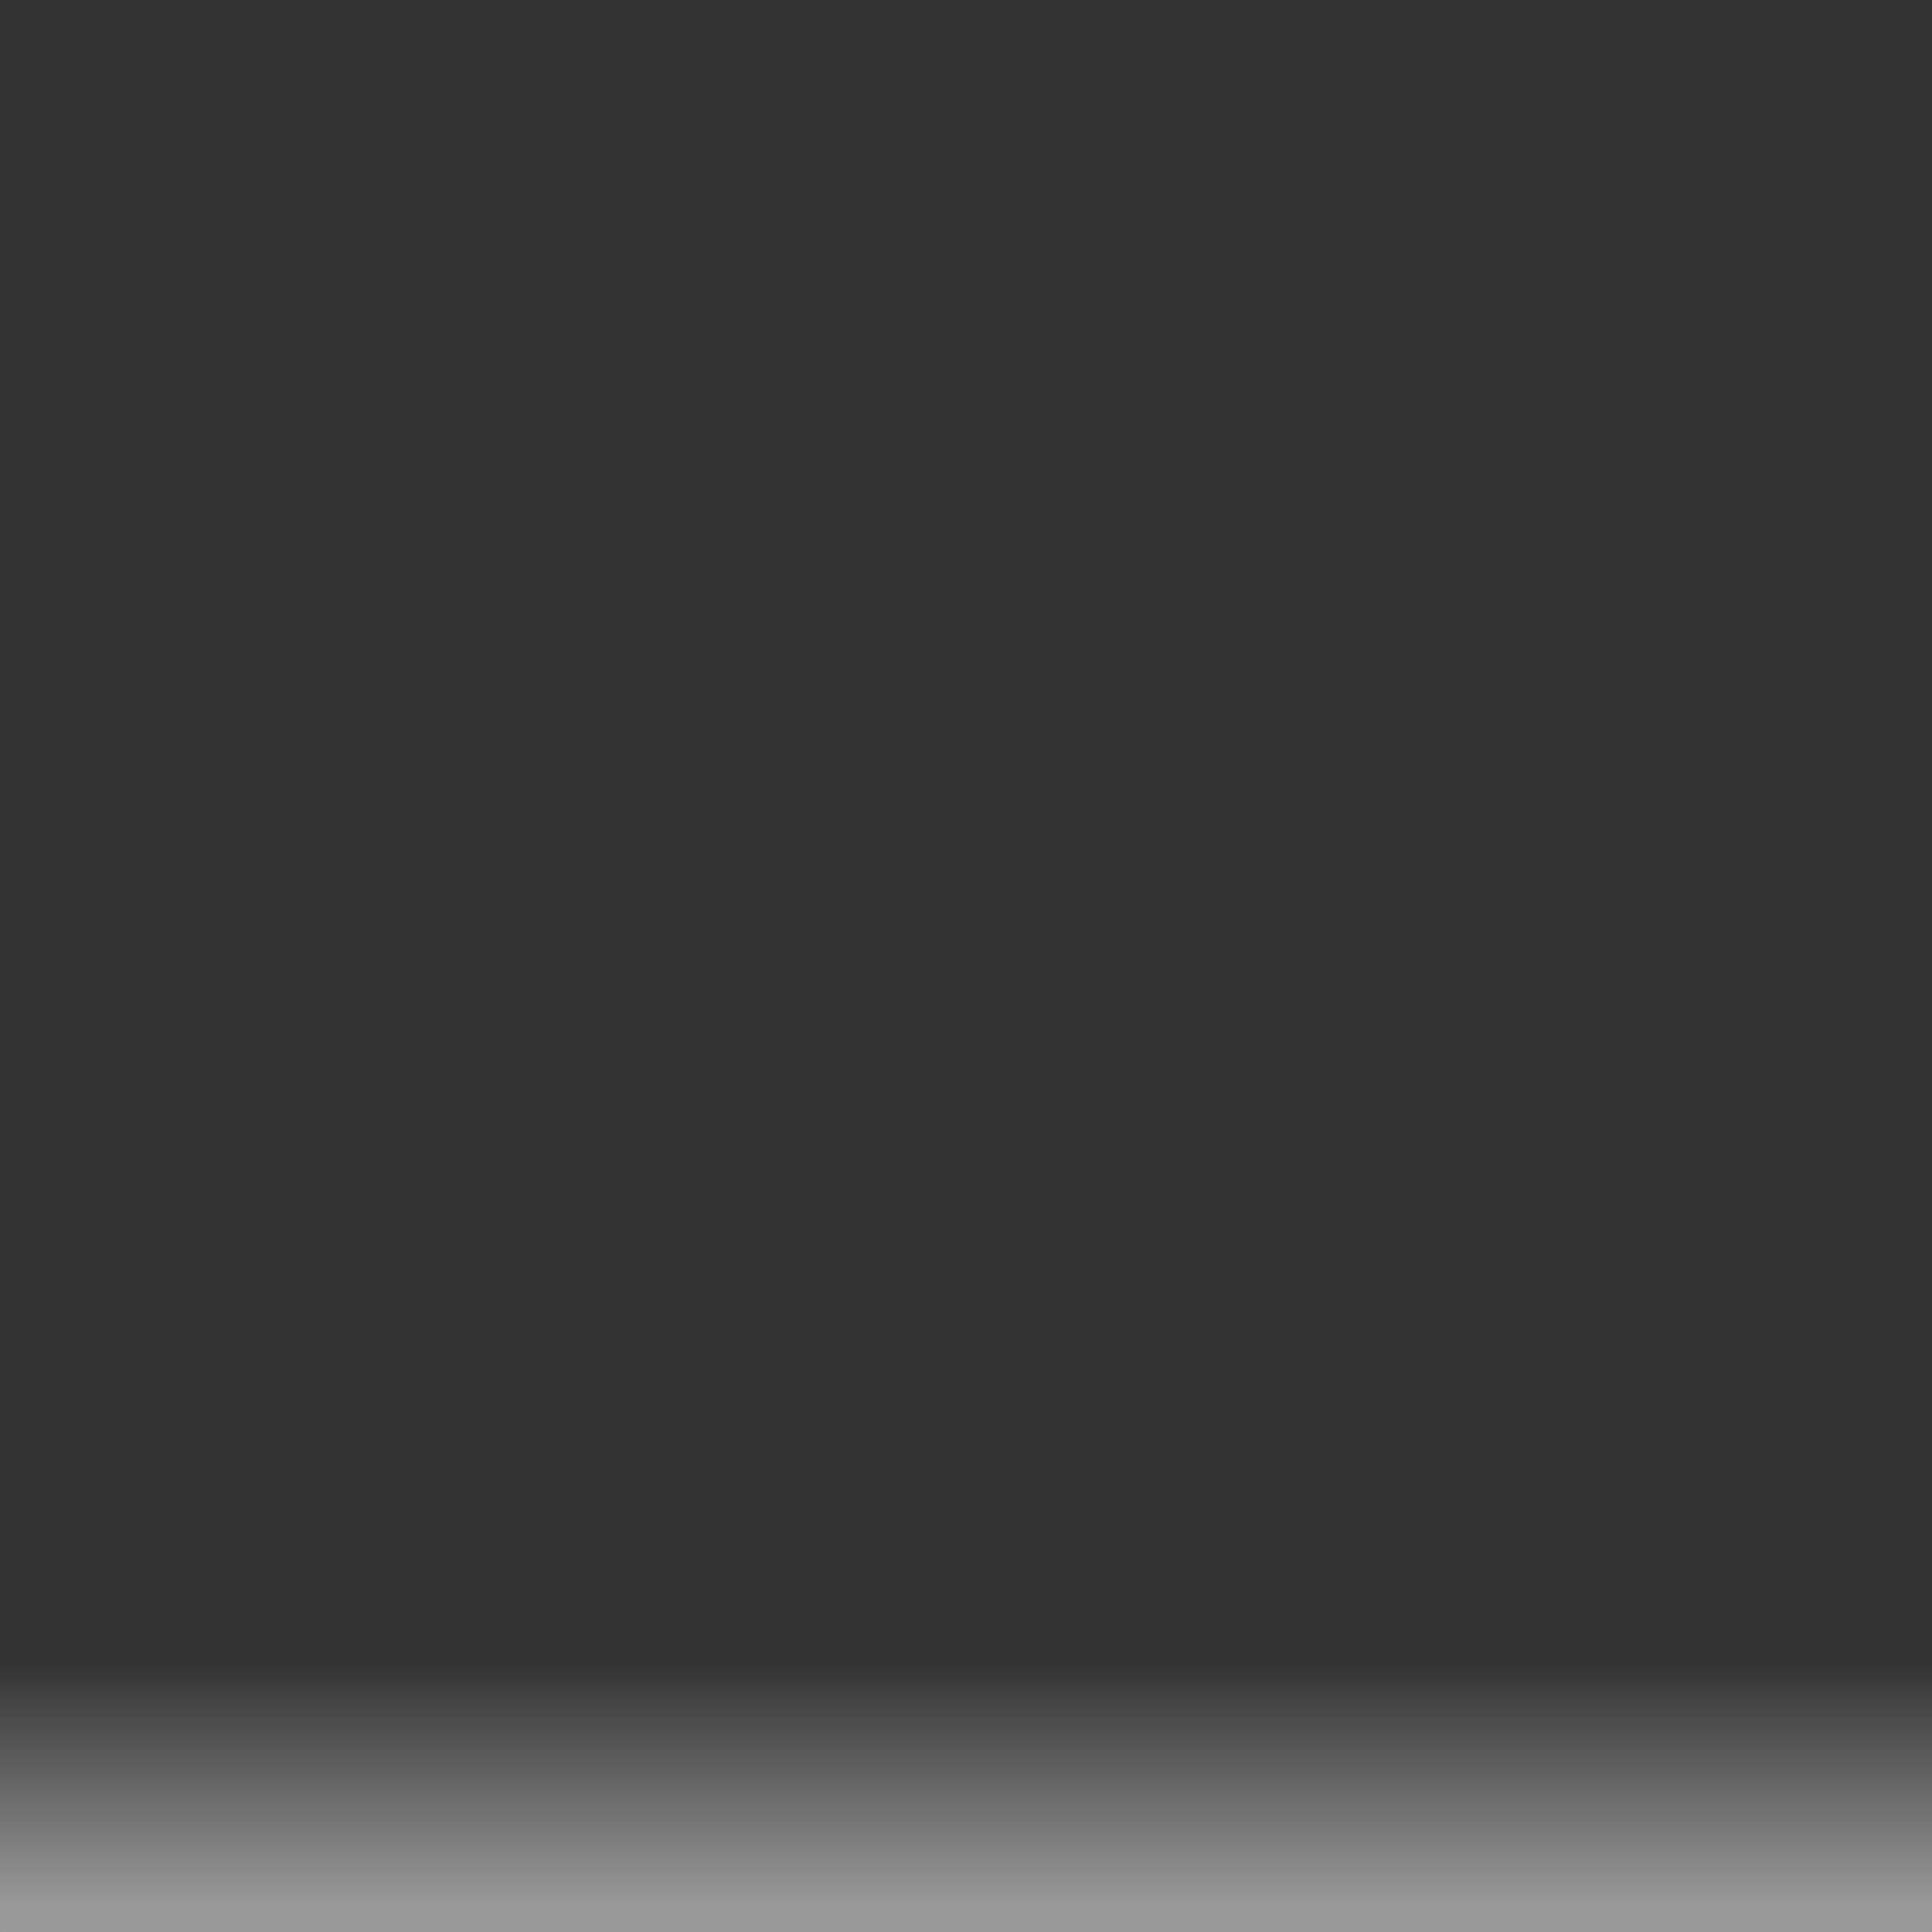 <?xml version="1.0" encoding="UTF-8" standalone="no"?>
<!-- Created with Inkscape (http://www.inkscape.org/) -->

<svg
   xmlns:dc="http://purl.org/dc/elements/1.1/"
   xmlns:cc="http://creativecommons.org/ns#"
   xmlns:rdf="http://www.w3.org/1999/02/22-rdf-syntax-ns#"
   xmlns:svg="http://www.w3.org/2000/svg"
   xmlns="http://www.w3.org/2000/svg"
   xmlns:xlink="http://www.w3.org/1999/xlink"
   xmlns:sodipodi="http://sodipodi.sourceforge.net/DTD/sodipodi-0.dtd"
   xmlns:inkscape="http://www.inkscape.org/namespaces/inkscape"
   width="256"
   height="256"
   viewBox="0 0 67.733 67.733"
   version="1.1"
   id="svg3140"
   inkscape:version="0.92.2 (5c3e80d, 2017-08-06)"
   sodipodi:docname="gradient.svg">
  <rect x="0" y="0" width="67.733" height="67.733" fill="#333333" stroke="none"/>
  <defs
     id="defs3134">
    <linearGradient
       inkscape:collect="always"
       id="linearGradient1176">
      <stop
         style="stop-color:#ffffff;stop-opacity:1"
         offset="0"
         id="stop1172" />
      <stop
         style="stop-color:#ffffff;stop-opacity:0"
         offset="1"
         id="stop1174" />
    </linearGradient>
    <linearGradient
       inkscape:collect="always"
       xlink:href="#linearGradient1176"
       id="linearGradient5684"
       x1="32.769"
       y1="296.073"
       x2="32.769"
       y2="287.53"
       gradientUnits="userSpaceOnUse" />
  </defs>
  <sodipodi:namedview
     id="base"
     pagecolor="#ffffff"
     bordercolor="#666666"
     borderopacity="1.0"
     inkscape:pageopacity="0.0"
     inkscape:pageshadow="2"
     inkscape:zoom="5.6"
     inkscape:cx="140.31103"
     inkscape:cy="54.906502"
     inkscape:document-units="mm"
     inkscape:current-layer="layer1"
     showgrid="false"
     inkscape:pagecheckerboard="true"
     units="px"
     inkscape:window-width="1920"
     inkscape:window-height="1017"
     inkscape:window-x="-8"
     inkscape:window-y="-8"
     inkscape:window-maximized="1" />
  <g
     inkscape:label="Layer 1"
     inkscape:groupmode="layer"
     id="layer1"
     transform="translate(0,-229.267)">
    <rect
       style="opacity:0.5;fill:url(#linearGradient5684);fill-opacity:1;fill-rule:evenodd;stroke:none;stroke-width:0.638;stroke-linecap:round;stroke-linejoin:miter;stroke-miterlimit:4;stroke-dasharray:none;stroke-opacity:0.039;paint-order:stroke fill markers"
       id="rect1162"
       width="67.944"
       height="9.585"
       x="-0.105"
       y="287.415"
       rx="0.141"
       ry="0.085" />
  </g>
</svg>
